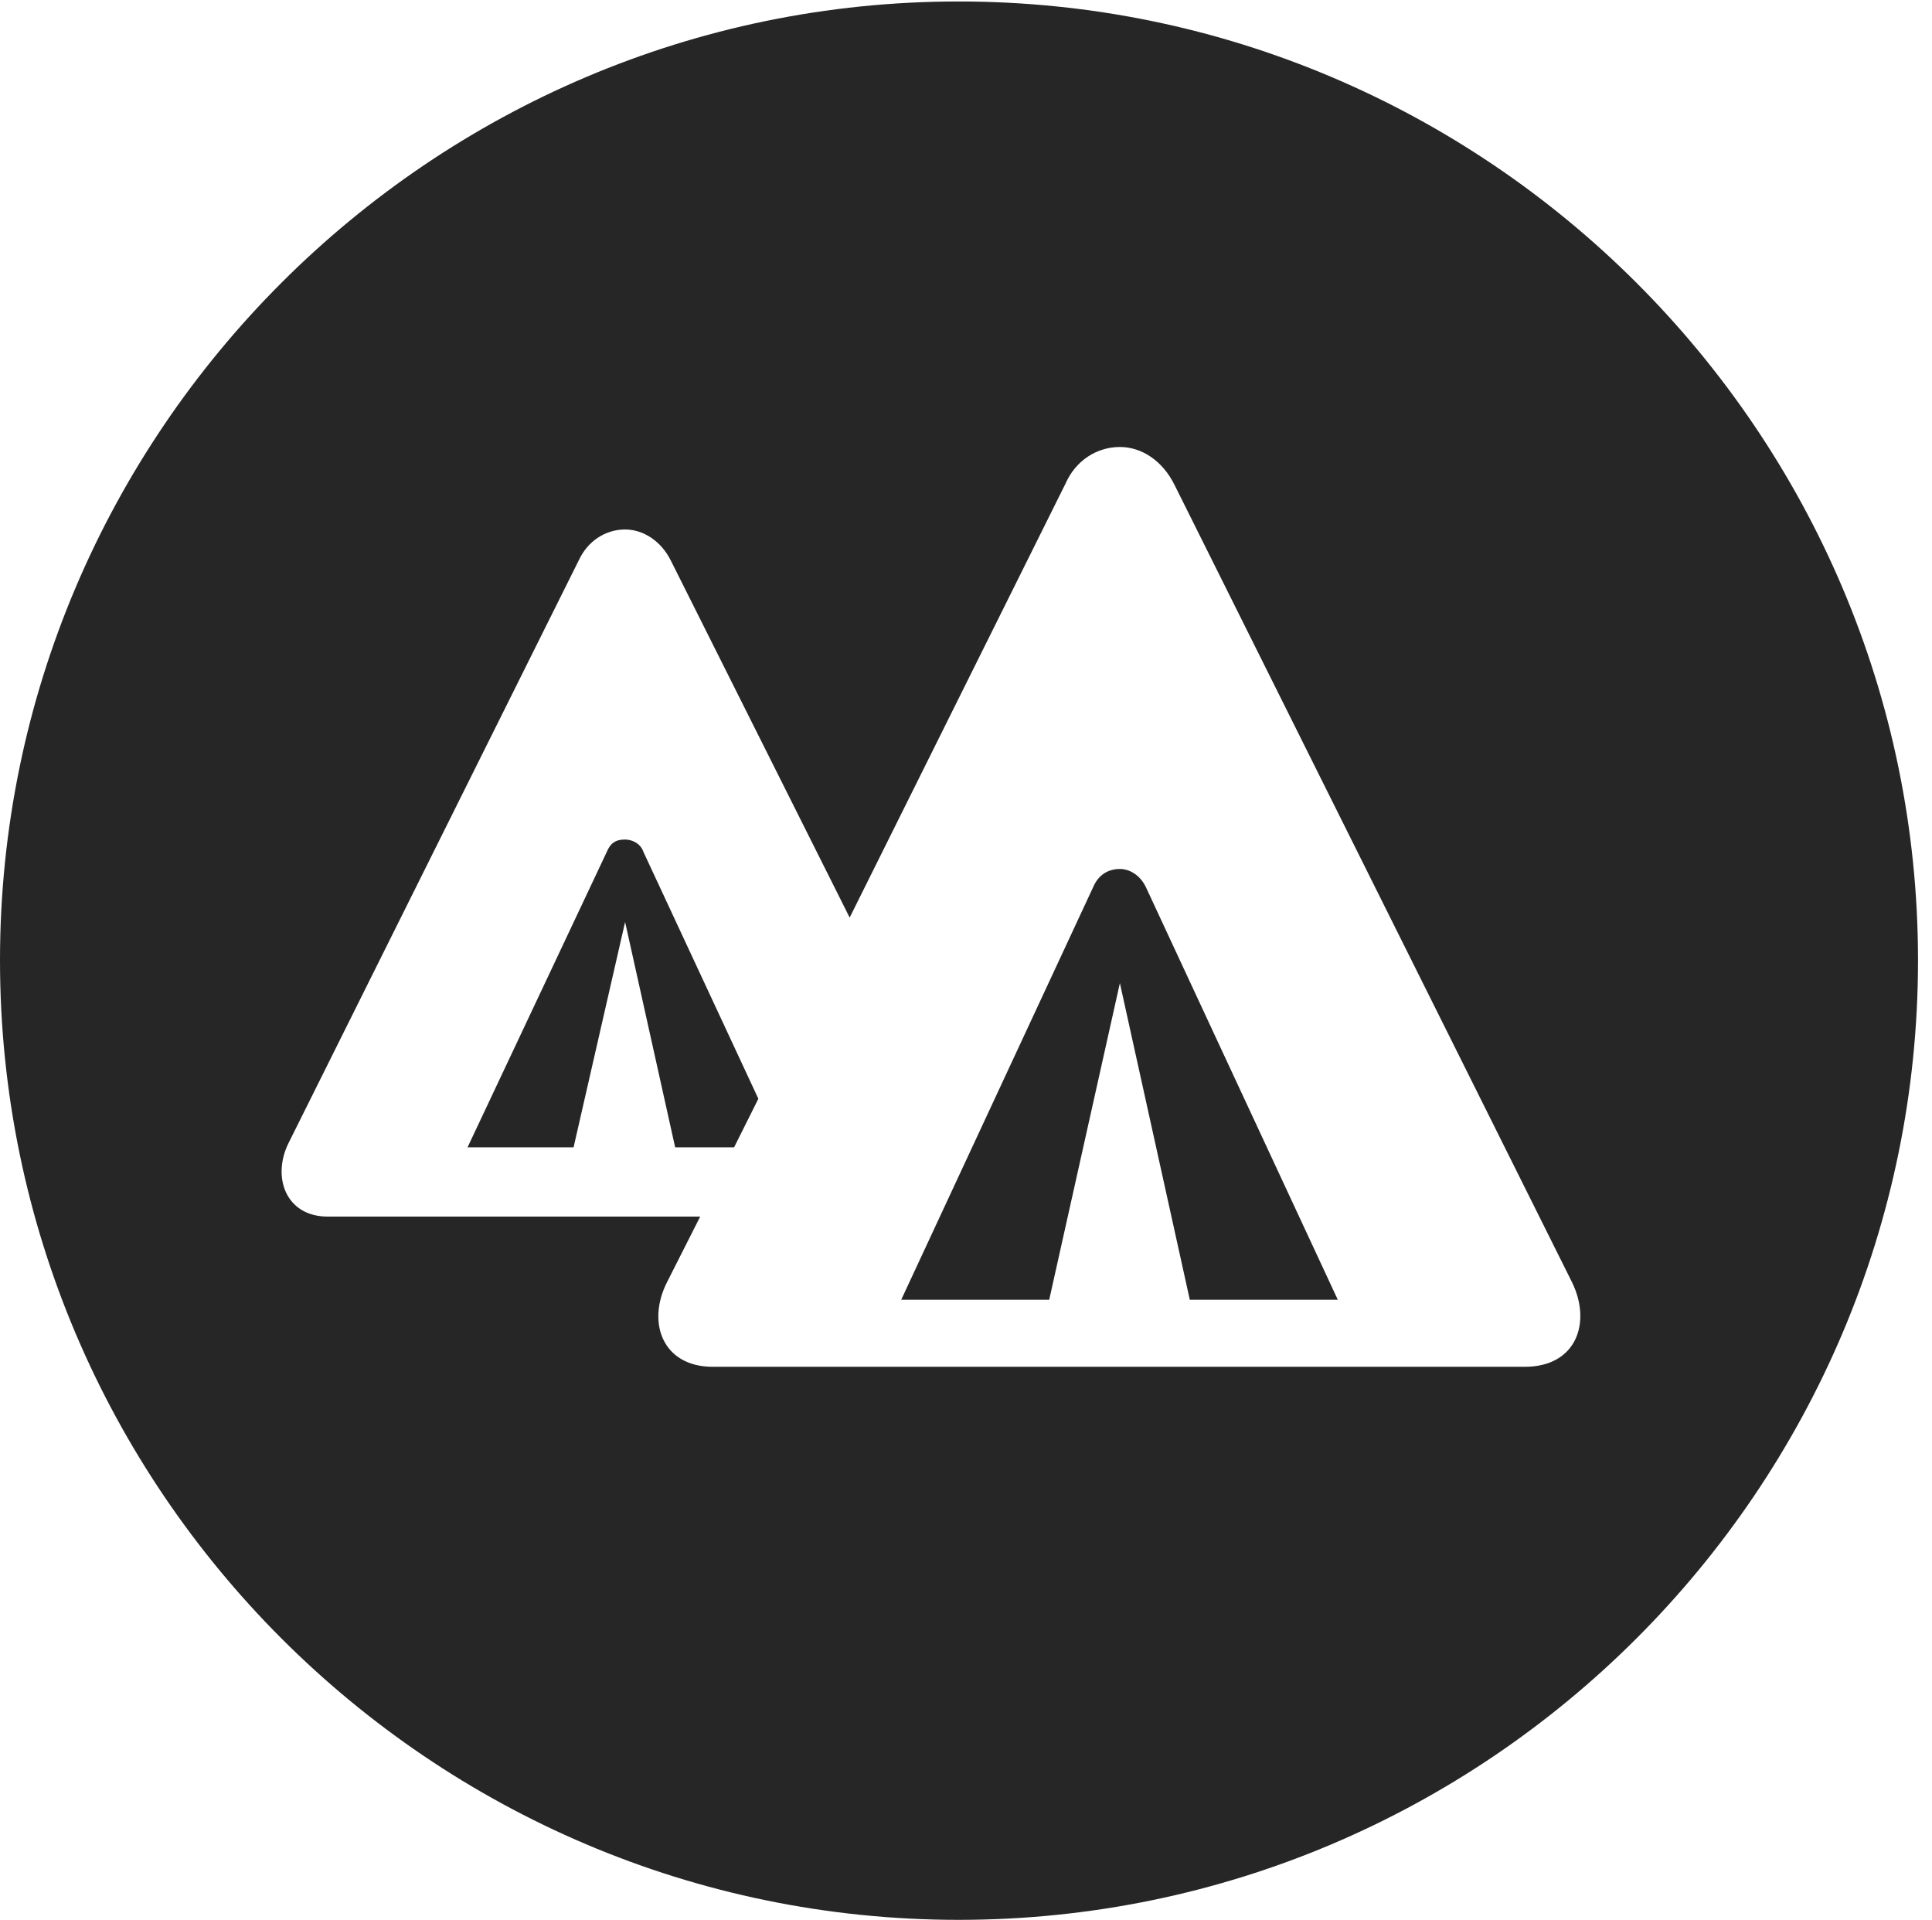 <?xml version="1.0" encoding="UTF-8"?>
<!--Generator: Apple Native CoreSVG 326-->
<!DOCTYPE svg
PUBLIC "-//W3C//DTD SVG 1.1//EN"
       "http://www.w3.org/Graphics/SVG/1.1/DTD/svg11.dtd">
<svg version="1.1" xmlns="http://www.w3.org/2000/svg" xmlns:xlink="http://www.w3.org/1999/xlink" viewBox="0 0 51.25 50.918">
 <g>
  <rect height="50.918" opacity="0" width="51.25" x="0" y="0"/>
  <path d="M50.879 25.469C50.879 39.492 39.453 50.918 25.43 50.918C11.426 50.918 0 39.492 0 25.469C0 11.465 11.426 0.039 25.43 0.039C39.453 0.039 50.879 11.465 50.879 25.469ZM28.262 12.832L22.539 24.336L17.793 14.863C17.539 14.355 17.07 14.043 16.582 14.043C16.055 14.043 15.586 14.355 15.352 14.863L7.656 30.312C7.207 31.211 7.578 32.266 8.691 32.266L18.574 32.266L17.695 34.004C17.148 35.078 17.578 36.25 18.906 36.25L40.449 36.25C41.816 36.25 42.227 35.078 41.699 34.004L31.152 12.852C30.84 12.227 30.293 11.855 29.707 11.855C29.102 11.855 28.535 12.207 28.262 12.832ZM30.391 23.516L35.488 34.473L31.562 34.473L29.707 26.074L27.832 34.473L23.906 34.473L29.004 23.516C29.141 23.203 29.395 23.047 29.707 23.047C29.961 23.047 30.234 23.203 30.391 23.516ZM17.07 22.598L20.117 29.141L19.473 30.43L17.91 30.43L16.582 24.453L15.215 30.43L12.402 30.43L16.094 22.598C16.191 22.363 16.328 22.266 16.582 22.266C16.758 22.266 16.992 22.363 17.07 22.598Z" fill="black" fill-opacity="0.85"/>
 </g>
</svg>

